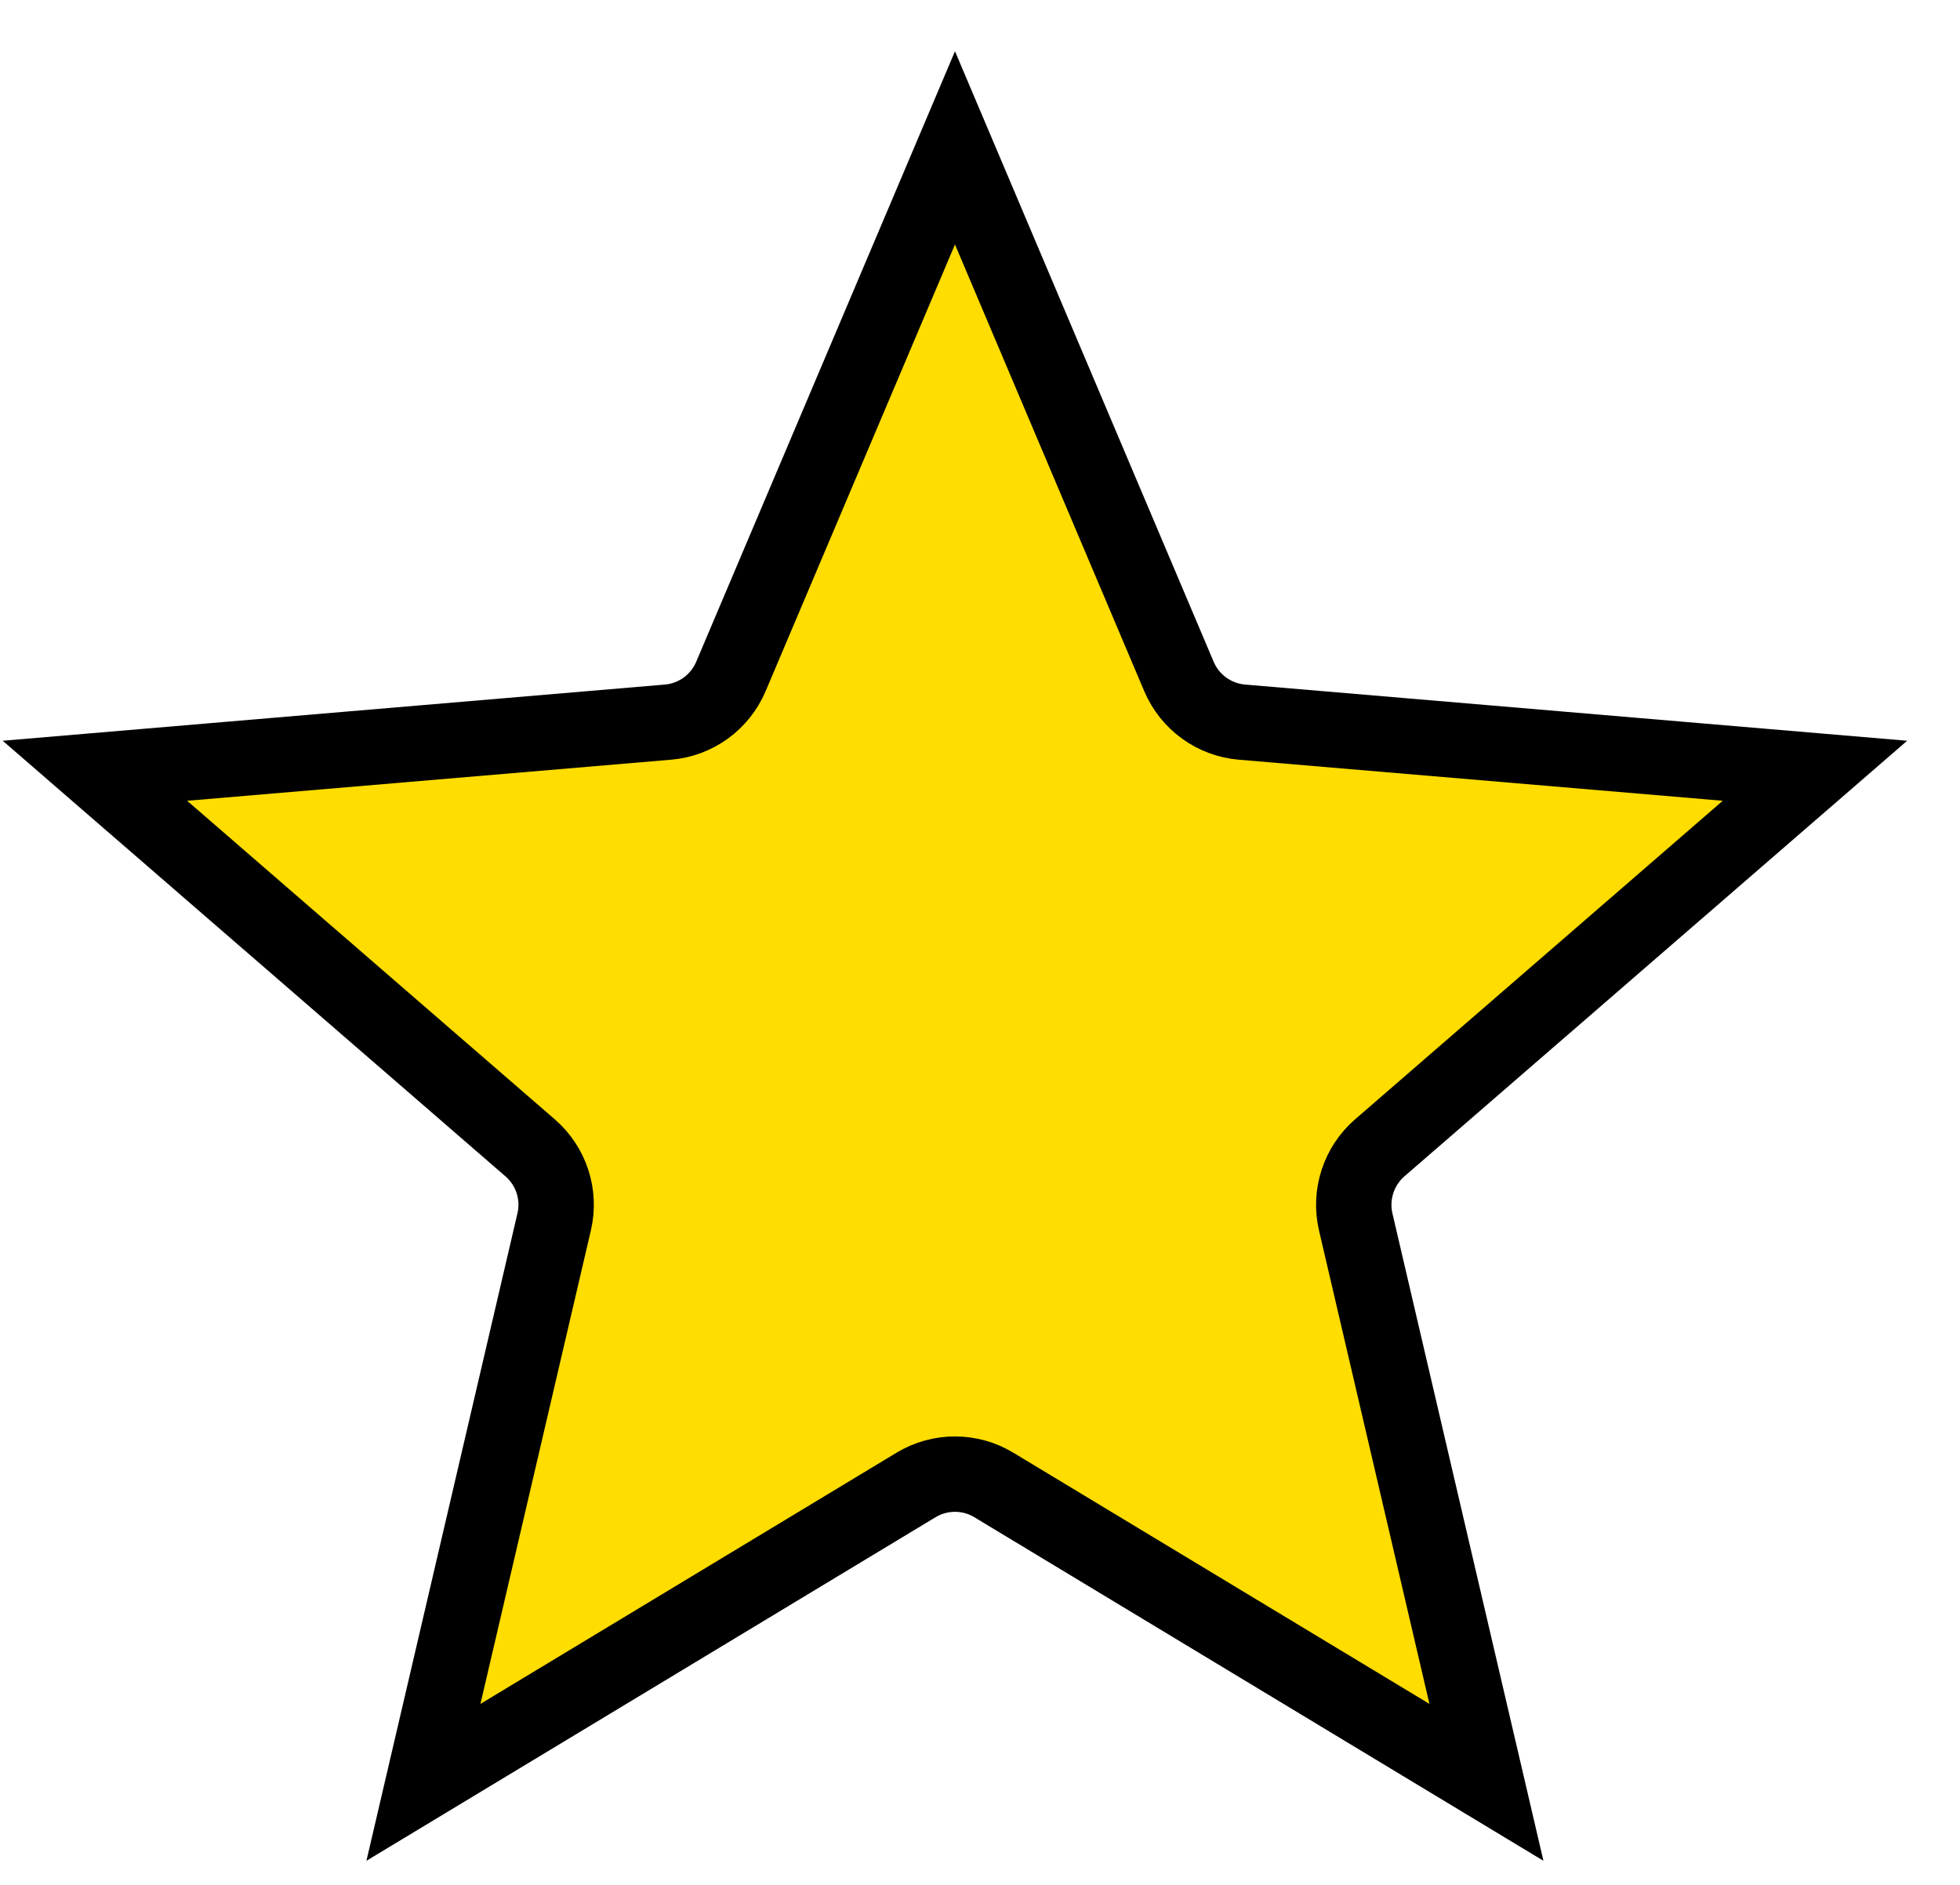<svg width="26" height="25" viewBox="0 0 26 25" fill="none" xmlns="http://www.w3.org/2000/svg">
<path d="M13.184 19.696C12.867 19.504 12.469 19.504 12.151 19.696L5.617 23.64L7.351 16.207C7.436 15.846 7.313 15.467 7.032 15.224L1.259 10.223L8.86 9.578C9.23 9.547 9.551 9.314 9.696 8.972L12.668 1.961L15.639 8.972C15.784 9.314 16.106 9.547 16.475 9.578L24.076 10.223L18.303 15.224C18.023 15.467 17.9 15.846 17.984 16.207L19.718 23.64L13.184 19.696Z" fill="#FFDD00"/>
<path d="M7.032 15.224C7.313 15.467 7.436 15.846 7.351 16.207L5.617 23.64L12.151 19.696C12.469 19.504 12.867 19.504 13.184 19.696L19.718 23.64L17.984 16.207C17.9 15.846 18.023 15.467 18.303 15.224L24.076 10.223L16.475 9.578C16.106 9.547 15.784 9.314 15.639 8.972L12.668 1.961L9.696 8.972C9.551 9.314 9.23 9.547 8.86 9.578L1.259 10.223L7.032 15.224ZM7.032 15.224L6.705 15.602" stroke="black"/>
</svg>
